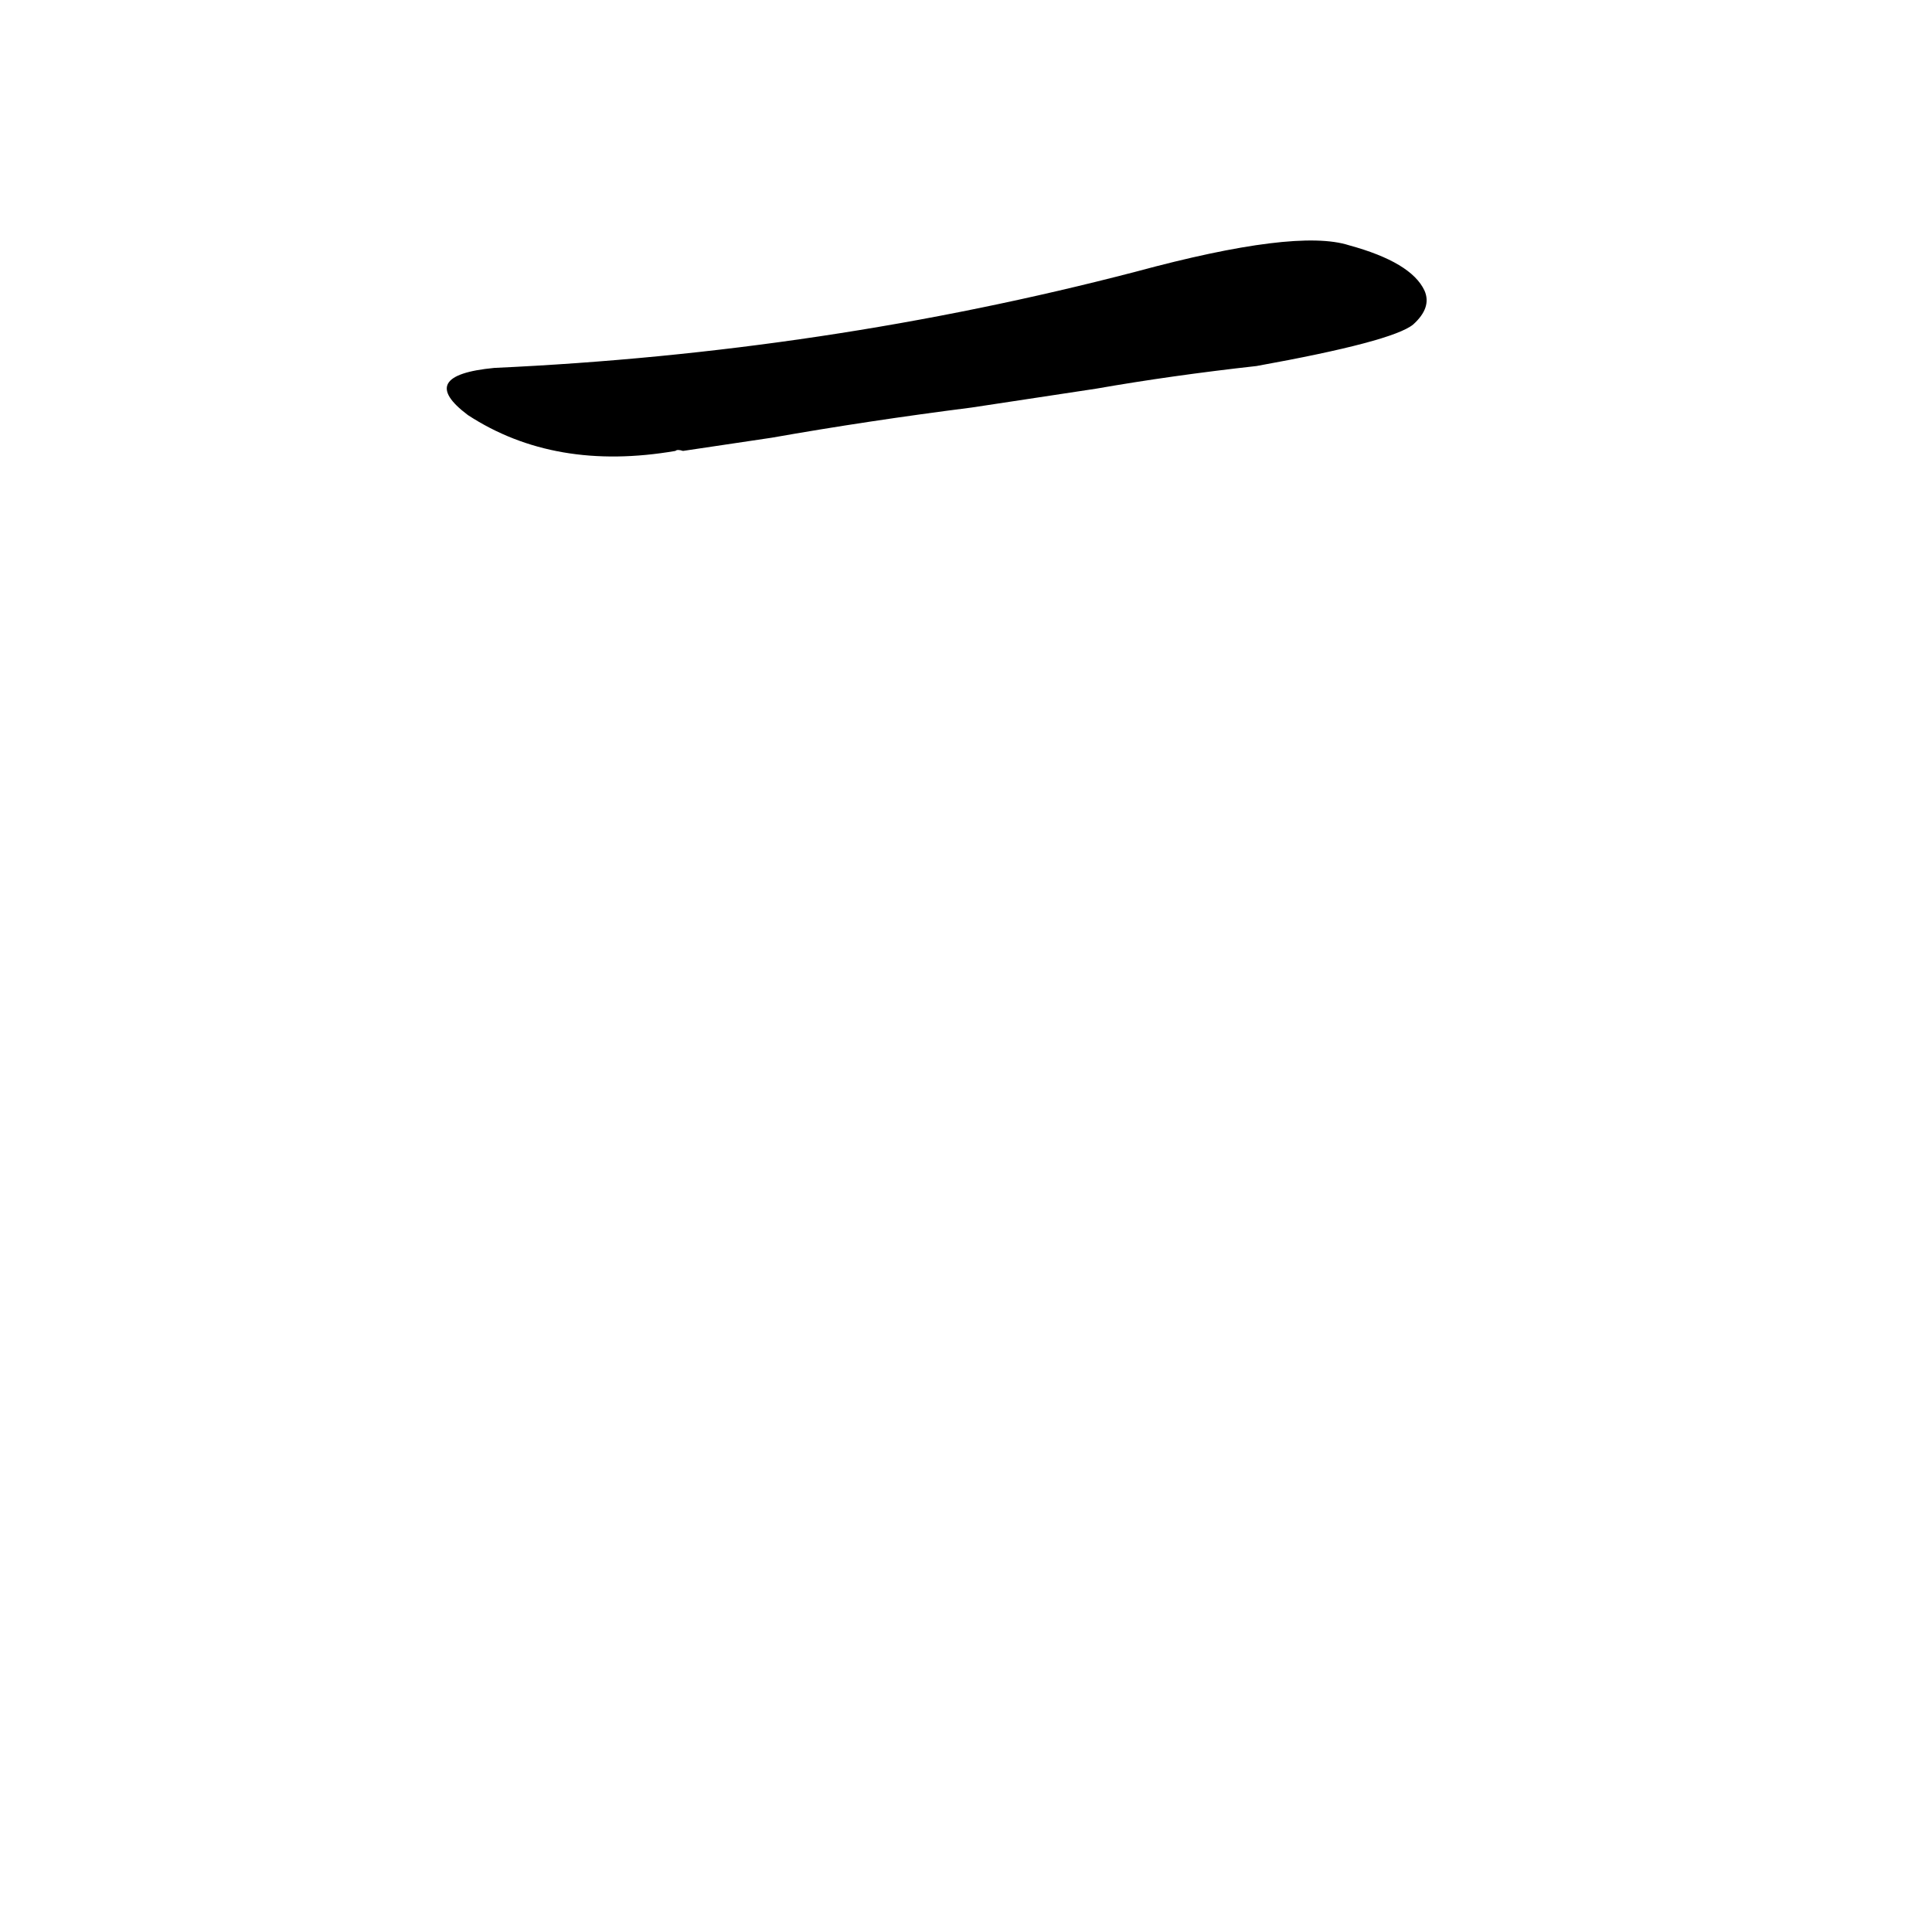 <?xml version='1.0' encoding='utf-8'?>
<svg xmlns="http://www.w3.org/2000/svg" version="1.1" viewBox="0 0 1024 1024"><g transform="scale(1, -1) translate(0, -900)"><path d="M 581 694 Q 621 701 666 706 Q 738 719 749 728 Q 759 737 755 746 Q 748 761 715 770 Q 687 779 602 756 Q 437 713 262 705 Q 220 701 248 680 Q 294 650 358 661 Q 359 662 362 661 L 409 668 Q 460 677 515 684 L 581 694 Z" fill="black" /></g></svg>